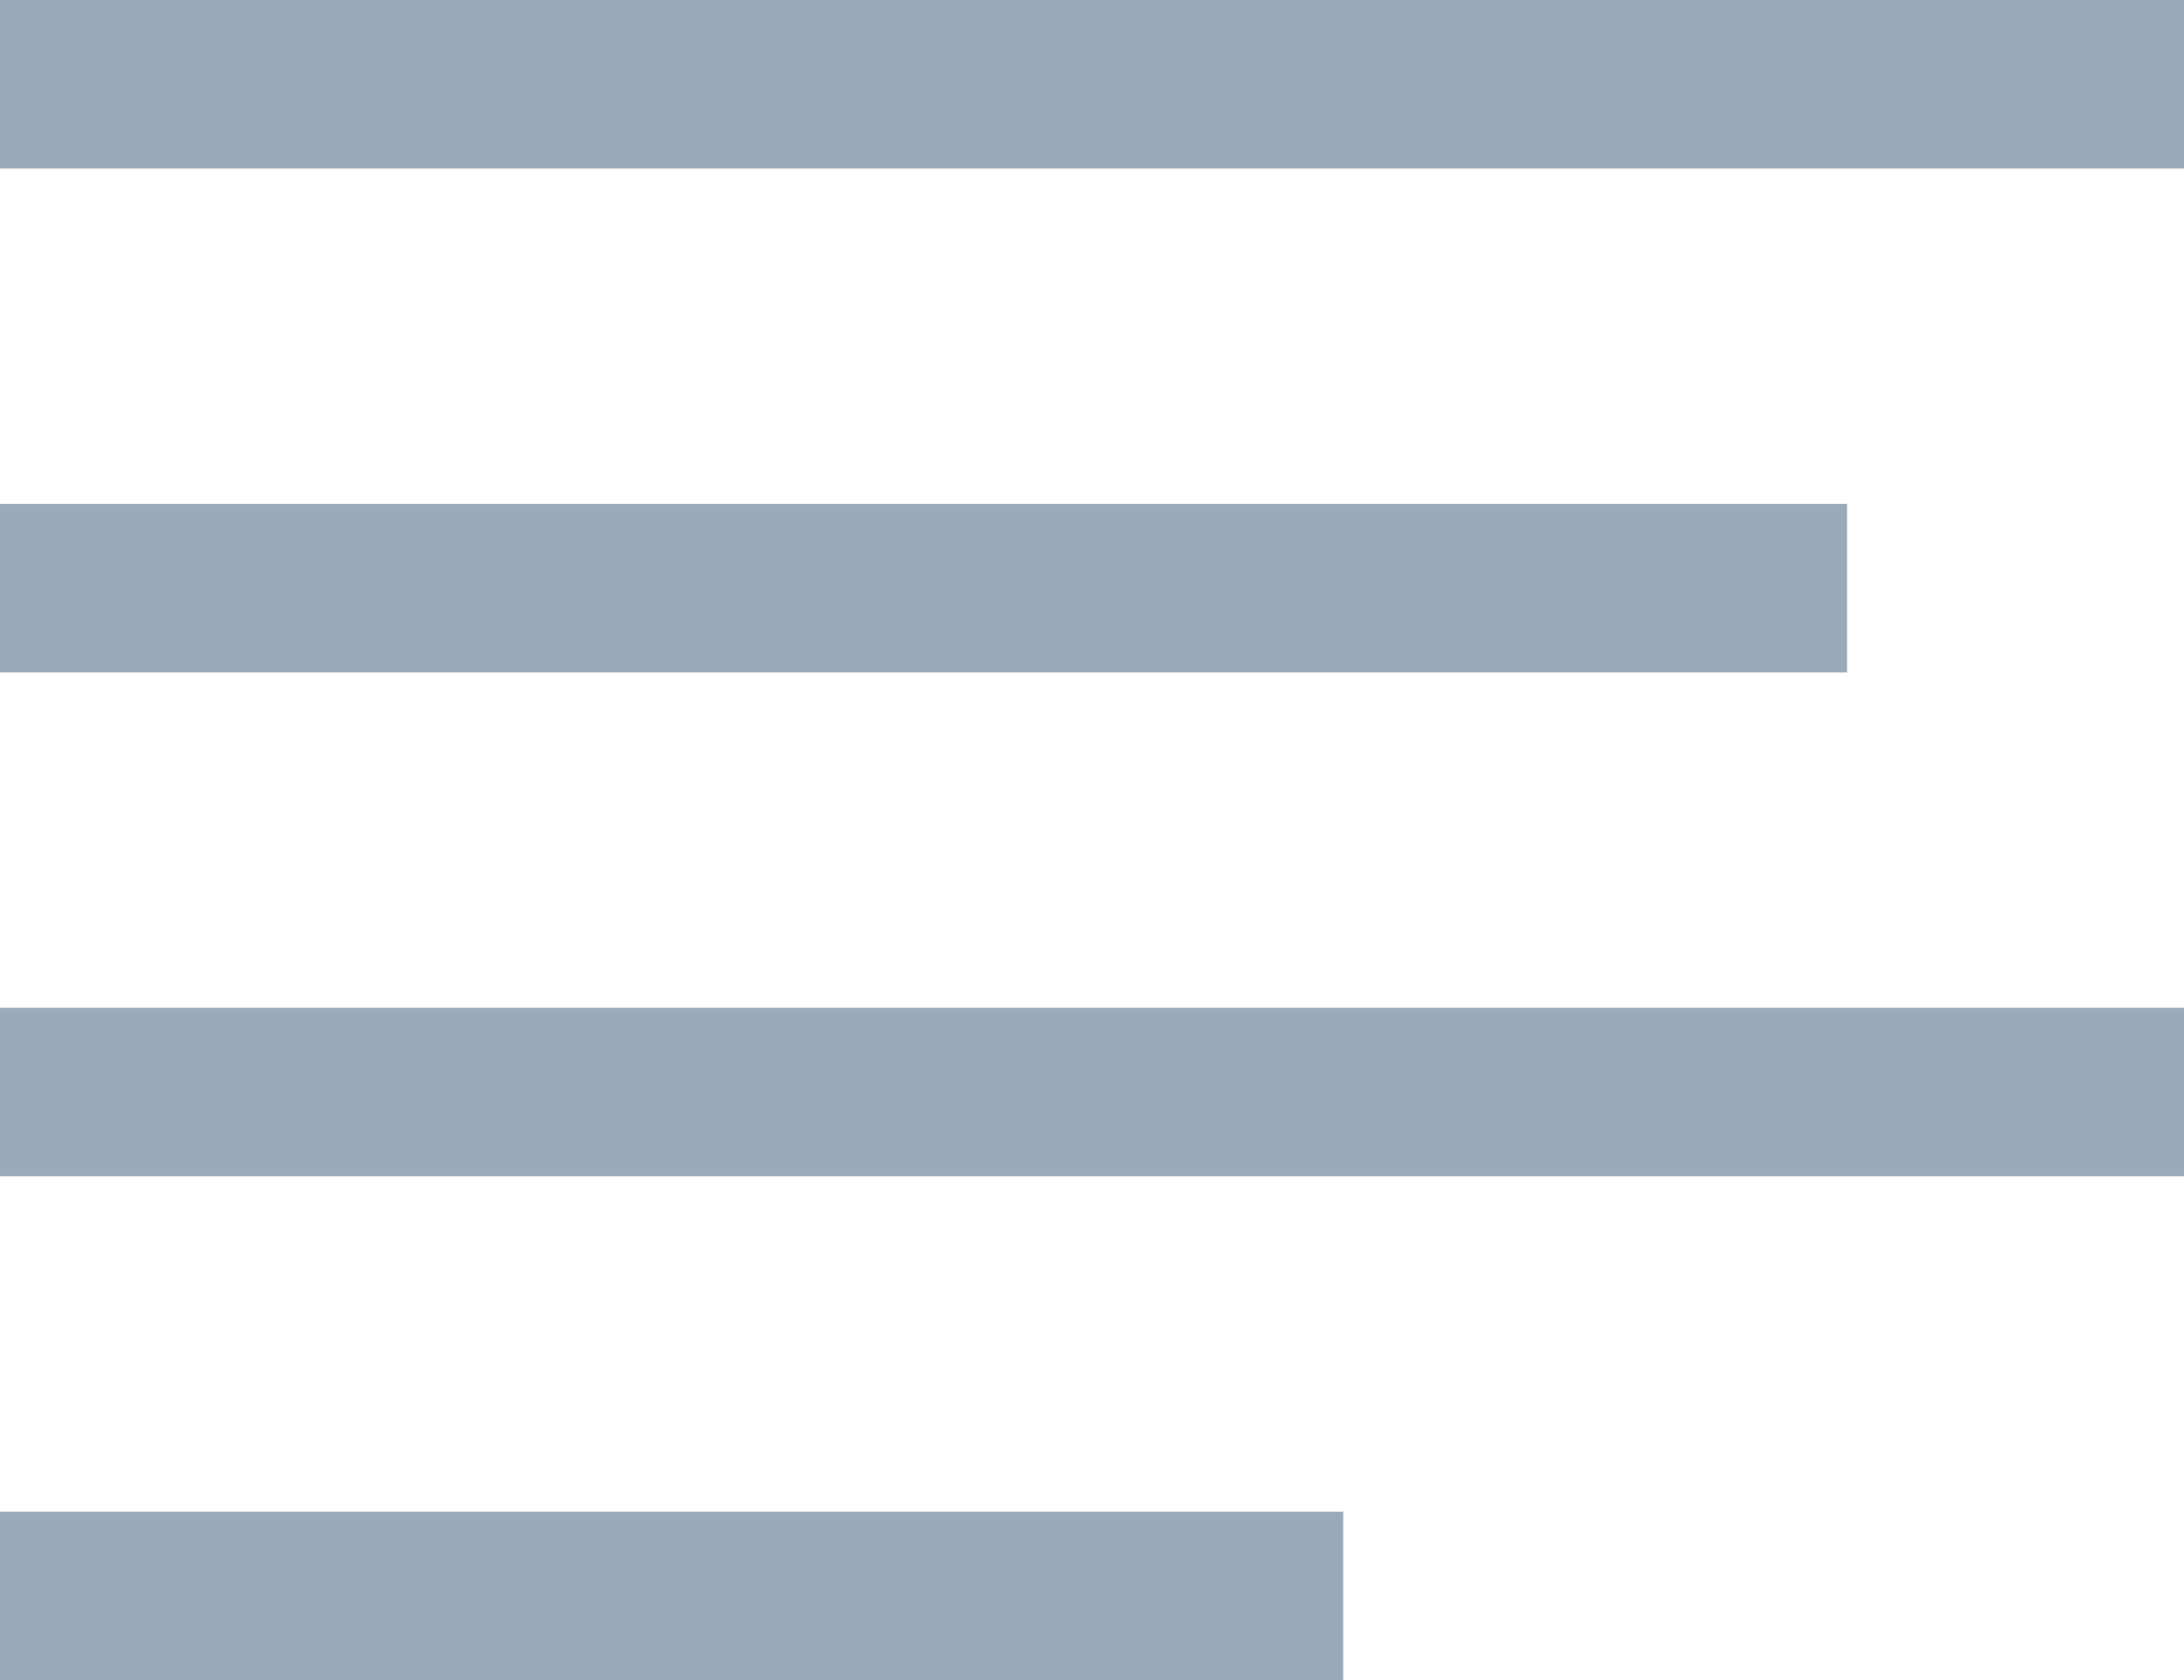 <?xml version="1.0" encoding="UTF-8"?>
<svg id="Layer_2" data-name="Layer 2" xmlns="http://www.w3.org/2000/svg" viewBox="0 0 14.91 11.47">
  <defs>
    <style>
      .cls-1 {
        fill: #9ab;
        fill-rule: evenodd;
      }
    </style>
  </defs>
  <g id="Layer_1-2" data-name="Layer 1">
    <path id="Combined-Shape" class="cls-1" d="m0,0h14.91v1.15H0V0Zm0,6.88h14.91v1.15H0v-1.15Zm0-3.44h12.61v1.15H0v-1.15Zm0,6.88h9.17v1.15H0v-1.15Z"/>
  </g>
</svg>